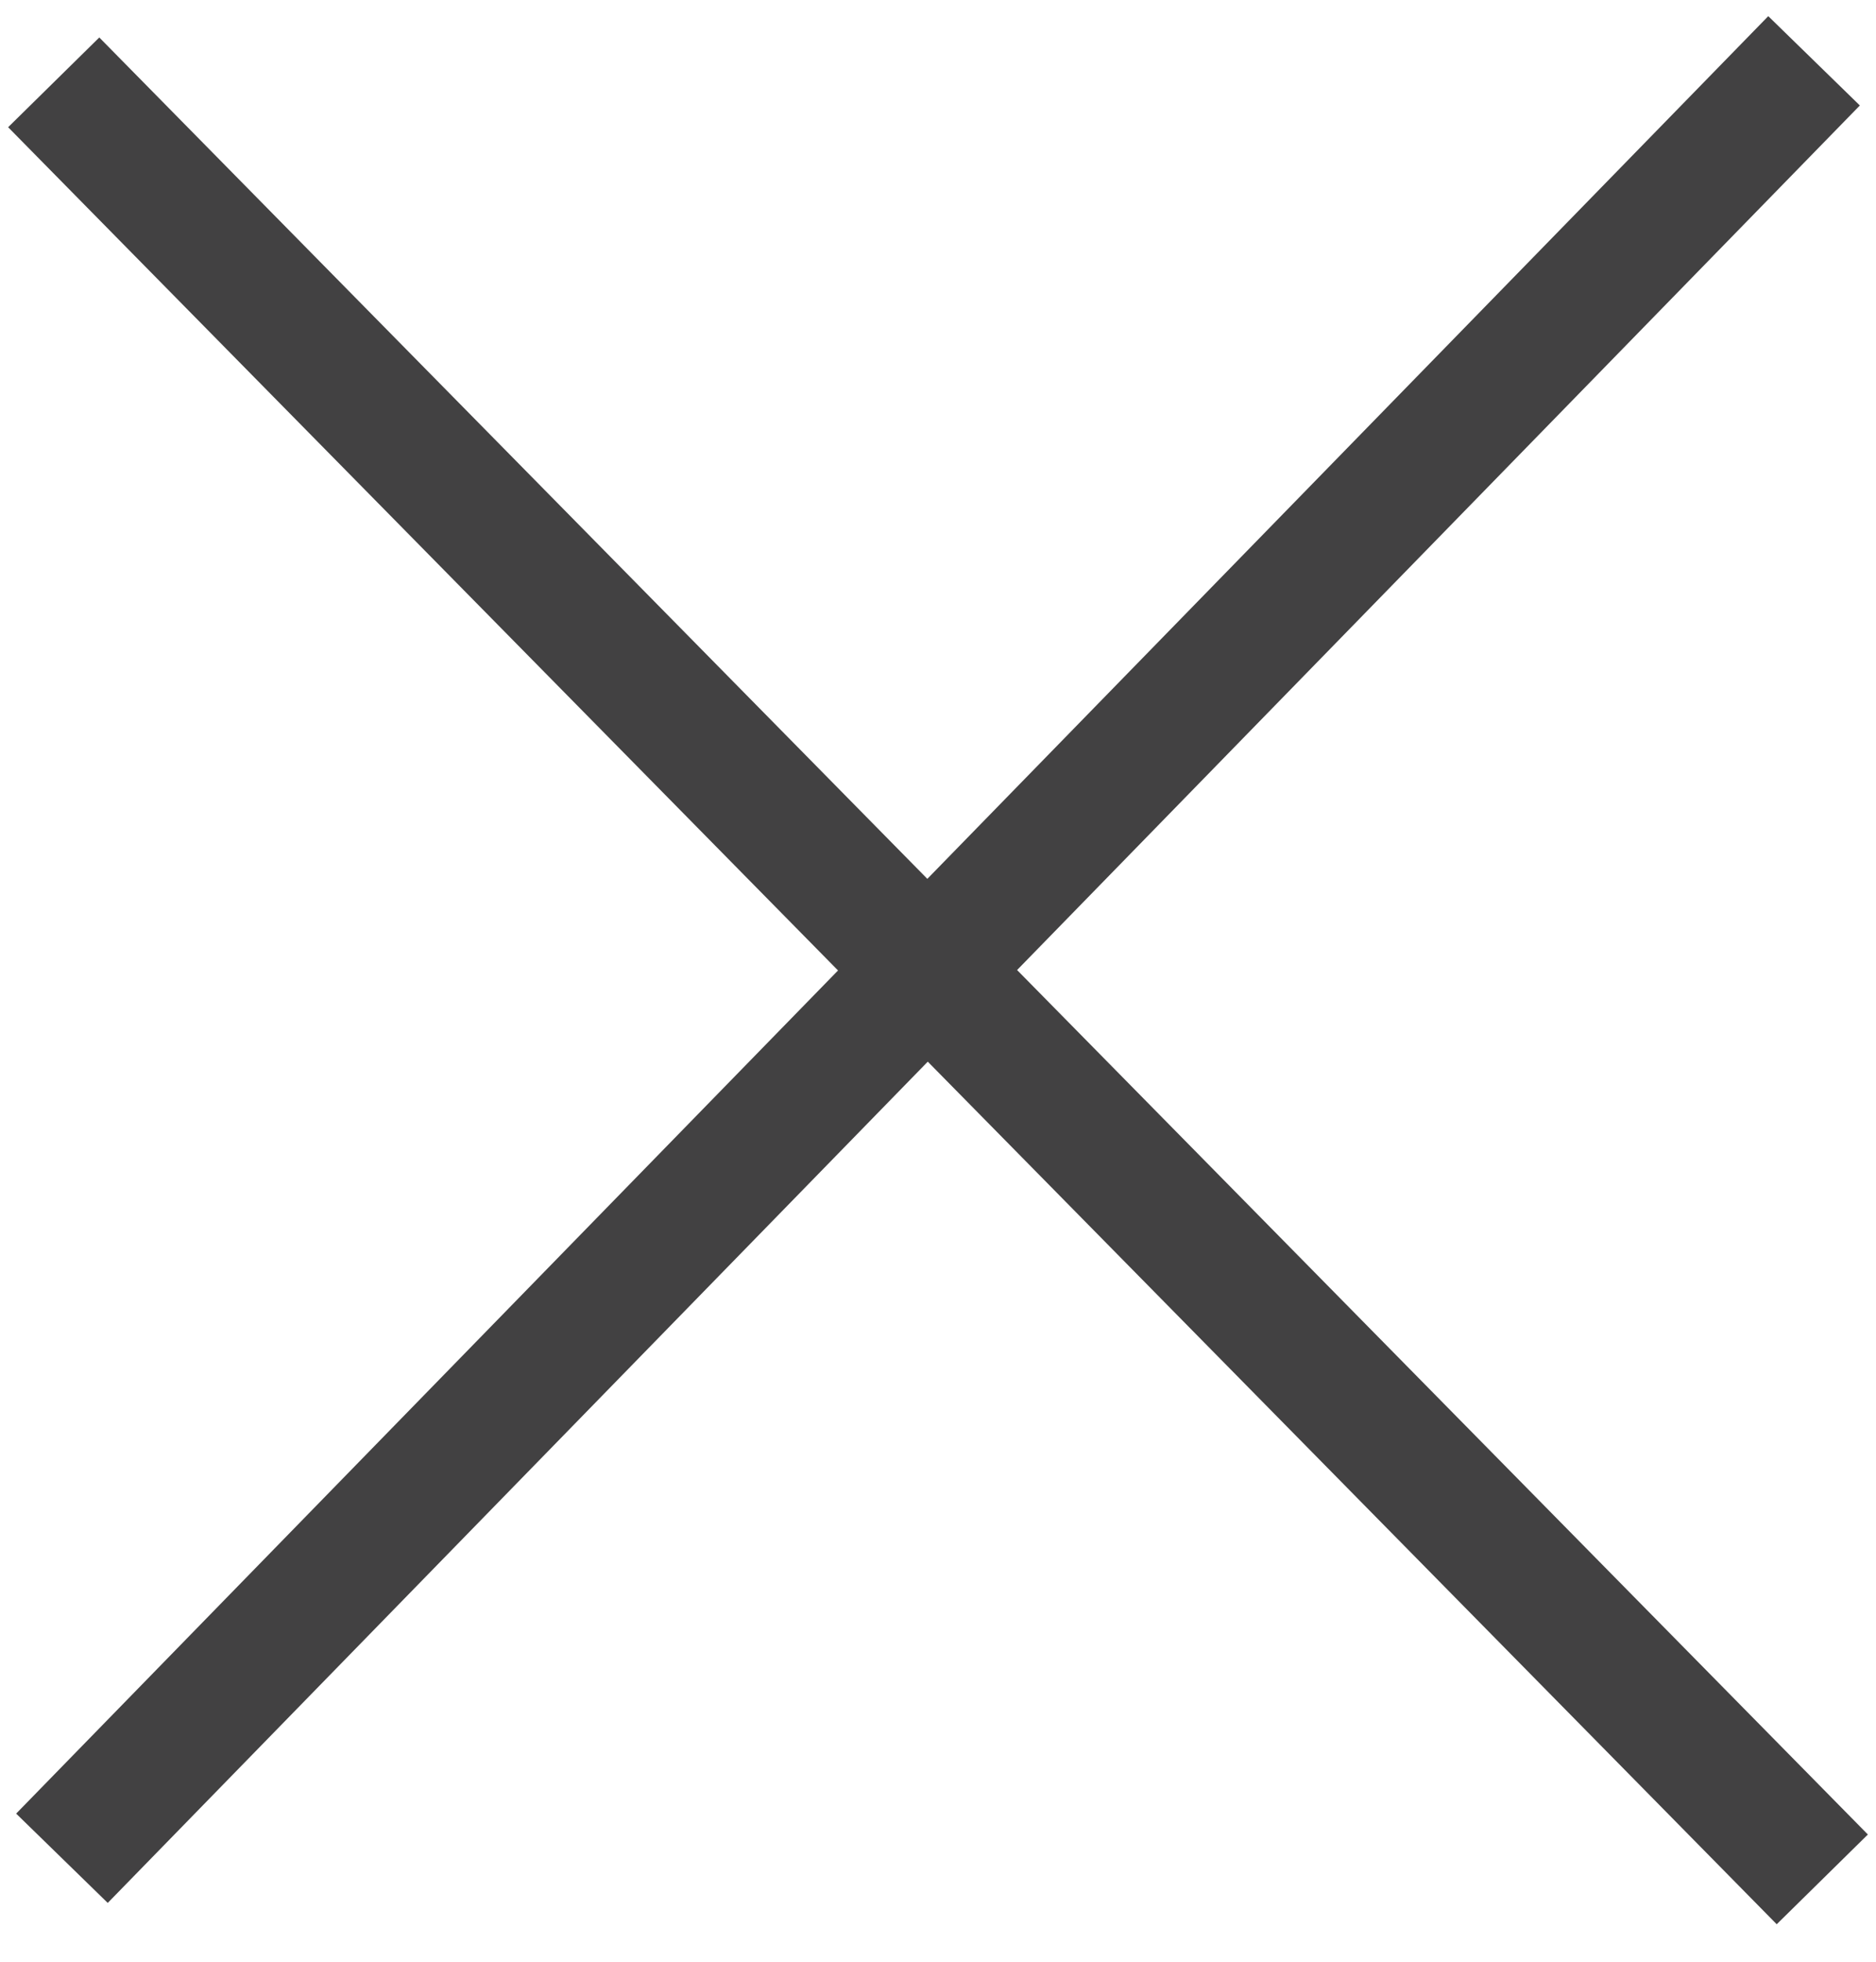 <?xml version="1.0" encoding="UTF-8"?>
<svg width="44px" height="46px" viewBox="0 0 44 46" version="1.1" xmlns="http://www.w3.org/2000/svg" xmlns:xlink="http://www.w3.org/1999/xlink">
    <!-- Generator: Sketch 53.2 (72643) - https://sketchapp.com -->
    <title>Group 6</title>
    <desc>Created with Sketch.</desc>
    <g id="Iñigo" stroke="none" stroke-width="1" fill="none" fill-rule="evenodd" stroke-linecap="square">
        <g id="Home-Popup" transform="translate(-1527, -132)" stroke="#424142" stroke-width="3">
            <g id="Group-6" transform="translate(1529, 134)">
                <path d="M0.312,1 L39.688,41" id="Line"></path>
                <path d="M0,1 L40,40" id="Line" transform="translate(20, 20.5) rotate(-90) translate(-20, -20.5) "></path>
            </g>
        </g>
    </g>
</svg>
